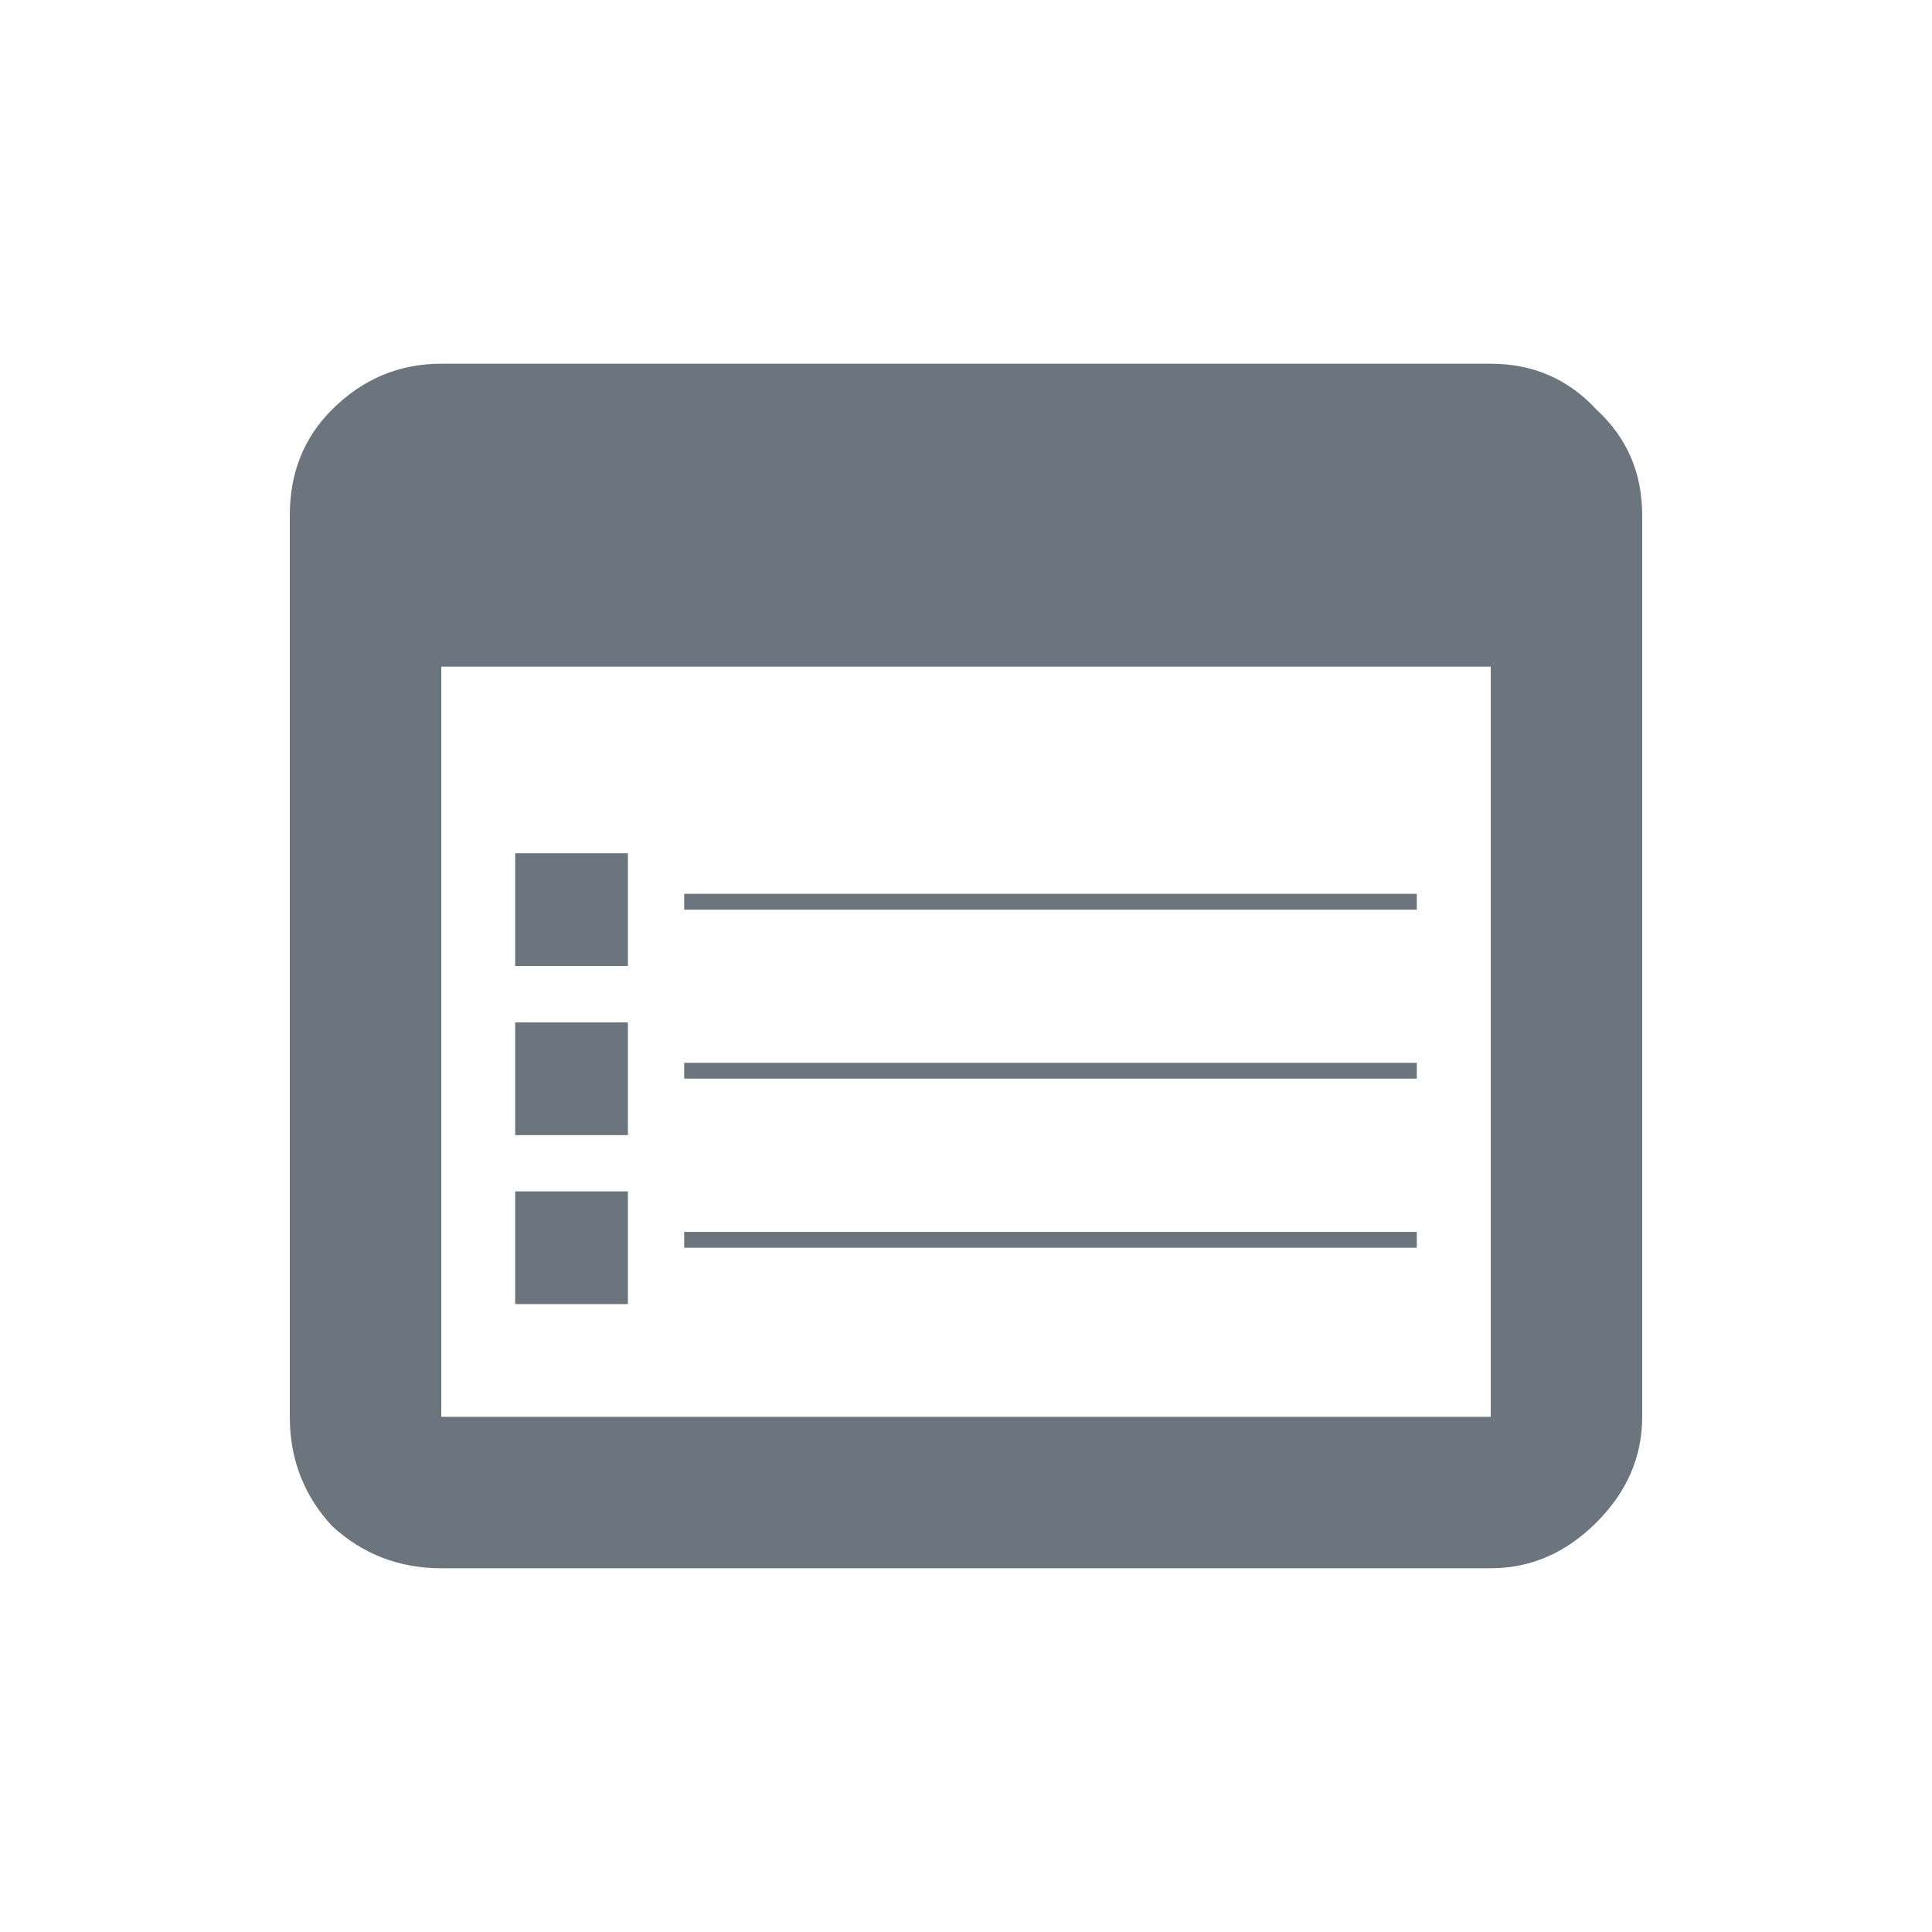 <svg width="15" height="15" viewBox="0 0 15 15" fill="none" xmlns="http://www.w3.org/2000/svg">
<path d="M11.574 11V5.176H3.426V11H11.574ZM11.574 2.824C11.902 2.824 12.176 2.943 12.395 3.18C12.632 3.398 12.75 3.672 12.75 4V11C12.75 11.31 12.632 11.583 12.395 11.82C12.158 12.057 11.884 12.176 11.574 12.176H3.426C3.098 12.176 2.815 12.066 2.578 11.848C2.359 11.611 2.25 11.328 2.25 11V4C2.25 3.672 2.359 3.398 2.578 3.18C2.815 2.943 3.098 2.824 3.426 2.824H11.574Z" fill="#6C757D"/>
<rect x="4" y="6.625" width="0.875" height="0.875" fill="#6C757D"/>
<line x1="5.312" y1="7.001" x2="11" y2="7.001" stroke="#6C757D" stroke-width="0.123"/>
<rect x="4" y="7.938" width="0.875" height="0.875" fill="#6C757D"/>
<line x1="5.312" y1="8.313" x2="11" y2="8.313" stroke="#6C757D" stroke-width="0.123"/>
<rect x="4" y="9.25" width="0.875" height="0.875" fill="#6C757D"/>
<line x1="5.312" y1="9.626" x2="11" y2="9.626" stroke="#6C757D" stroke-width="0.123"/>
</svg>
